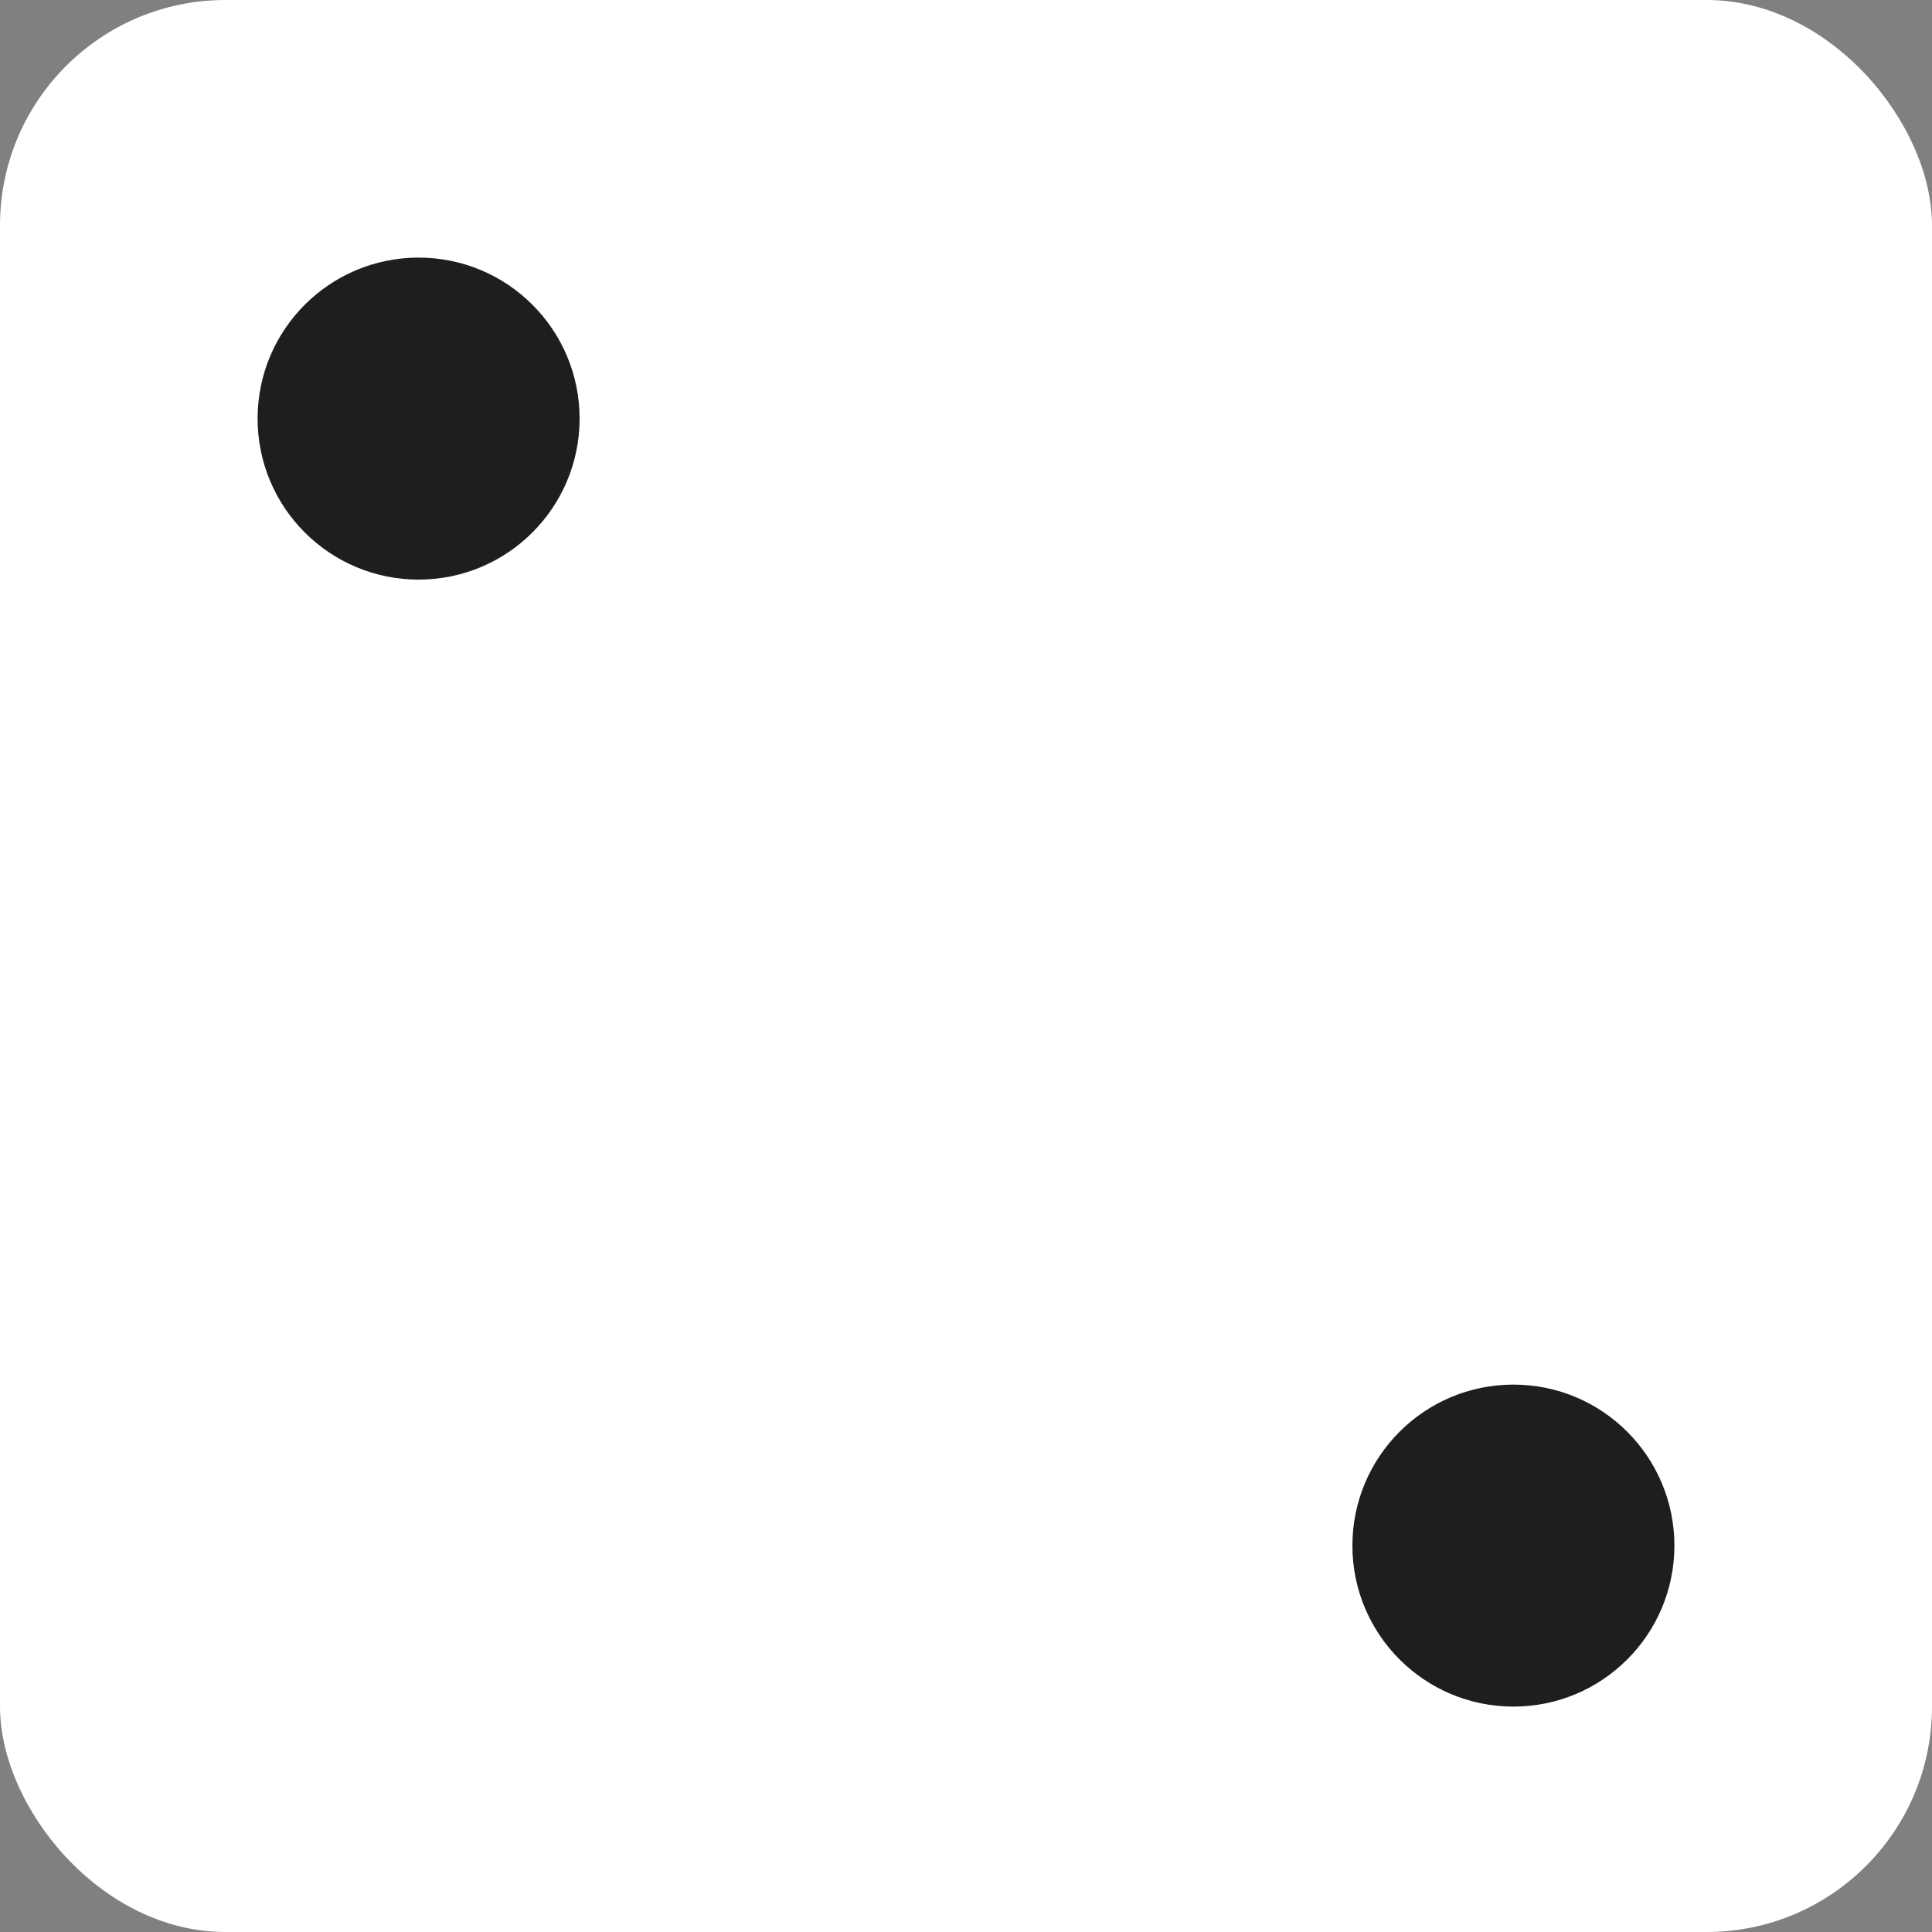 <svg width="60" height="60" viewBox="0 0 60 60" fill="none" xmlns="http://www.w3.org/2000/svg">
<rect x="0" y="0" width="60" height="60" fill="#808080" stroke="none"/>
<rect width="60" height="60" rx="7" fill="white"/>
<circle cx="13" cy="13" r="5" fill="#1E1E1E"/>
<circle cx="47" cy="48" r="5" fill="#1E1E1E"/>
</svg>
